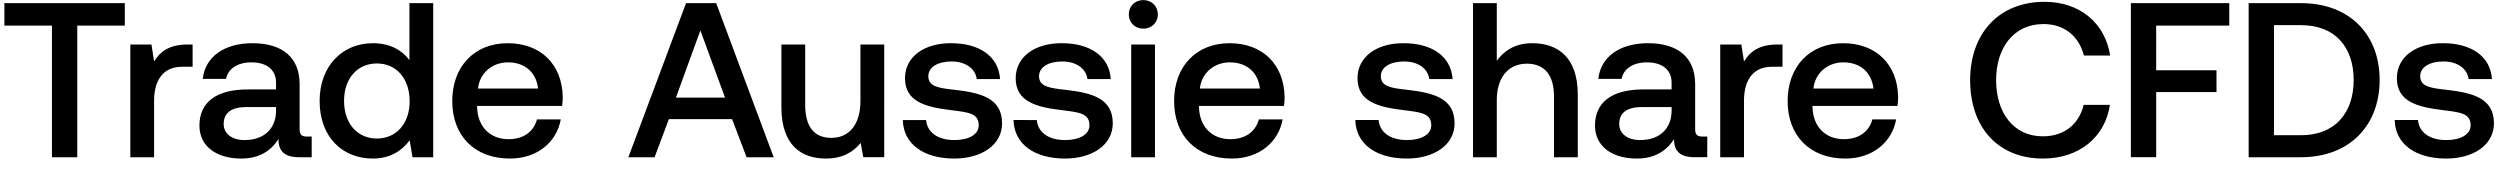 <svg width="159" height="11" viewBox="0 0 159 11" fill="none" xmlns="http://www.w3.org/2000/svg"><path d="M.28 1.628h3.024V10h1.61V1.628h3.024V.2H.28v1.428zm11.635 1.204c-1.176 0-1.75.476-2.114 1.078l-.168-1.078H8.289V10H9.8V6.402c0-1.106.434-2.156 1.778-2.156h.672V2.832h-.336zm7.602 5.852c-.308 0-.462-.098-.462-.462v-2.87c0-1.694-1.092-2.604-2.996-2.604-1.806 0-3.01.868-3.164 2.268h1.484c.112-.63.714-1.05 1.61-1.05.994 0 1.568.49 1.568 1.288v.434H15.75c-2.002 0-3.066.826-3.066 2.296 0 1.33 1.092 2.1 2.66 2.1 1.162 0 1.89-.504 2.366-1.232 0 .714.336 1.148 1.316 1.148h.798V8.684h-.308zm-1.96-1.624c-.014 1.106-.742 1.848-2.002 1.848-.826 0-1.33-.42-1.33-1.022 0-.728.518-1.078 1.456-1.078h1.876v.252zm8.483-3.234c-.462-.63-1.232-1.078-2.324-1.078-1.946 0-3.388 1.456-3.388 3.668 0 2.296 1.442 3.668 3.388 3.668 1.134 0 1.876-.532 2.338-1.162L26.236 10h1.316V.2H26.04v3.626zM23.968 8.81c-1.26 0-2.086-.98-2.086-2.394 0-1.4.826-2.38 2.086-2.38 1.26 0 2.086.98 2.086 2.408 0 1.386-.826 2.366-2.086 2.366zm8.463 1.274c1.778 0 2.982-1.078 3.234-2.492h-1.512c-.21.798-.882 1.26-1.806 1.26-1.19 0-1.96-.798-2.002-2.016v-.098h5.404c.028-.196.042-.392.042-.574-.042-2.1-1.428-3.416-3.5-3.416-2.114 0-3.528 1.47-3.528 3.682 0 2.198 1.414 3.654 3.668 3.654zm-2.03-4.452c.112-1.022.938-1.666 1.904-1.666 1.05 0 1.792.602 1.918 1.666h-3.822zM41.631 10l.91-2.422h4.019L47.483 10h1.723L45.55.2h-1.918L39.965 10h1.666zm2.913-8.064l1.568 4.27h-3.123l1.555-4.27zm10.18 4.48c0 1.484-.7 2.352-1.848 2.352-1.106 0-1.666-.714-1.666-2.114V2.832h-1.512v3.99c0 2.45 1.302 3.262 2.828 3.262 1.106 0 1.764-.448 2.212-.994l.168.91h1.33V2.832h-1.512v3.584zm2.694 1.218c.042 1.554 1.358 2.45 3.276 2.45 1.736 0 3.038-.868 3.038-2.24 0-1.596-1.33-1.932-2.968-2.128-1.036-.112-1.722-.196-1.722-.868 0-.574.588-.938 1.484-.938s1.512.462 1.596 1.12h1.484c-.098-1.47-1.344-2.282-3.108-2.282-1.722-.014-2.94.868-2.94 2.226 0 1.484 1.288 1.834 2.926 2.03 1.106.14 1.764.196 1.764.966 0 .574-.616.938-1.554.938-1.092 0-1.736-.532-1.792-1.274h-1.484zm7.041 0c.042 1.554 1.358 2.45 3.276 2.45 1.736 0 3.038-.868 3.038-2.24 0-1.596-1.33-1.932-2.968-2.128-1.036-.112-1.722-.196-1.722-.868 0-.574.588-.938 1.484-.938s1.512.462 1.596 1.12h1.484c-.098-1.47-1.344-2.282-3.108-2.282-1.722-.014-2.94.868-2.94 2.226 0 1.484 1.288 1.834 2.926 2.03 1.106.14 1.764.196 1.764.966 0 .574-.616.938-1.554.938-1.092 0-1.736-.532-1.792-1.274H64.46zm8.256-5.81c.518 0 .924-.378.924-.91s-.406-.91-.924-.91-.924.378-.924.91.406.91.924.91zM71.945 10h1.512V2.832h-1.512V10zm6.396.084c1.778 0 2.982-1.078 3.234-2.492h-1.512c-.21.798-.882 1.26-1.806 1.26-1.19 0-1.96-.798-2.002-2.016v-.098h5.404c.028-.196.042-.392.042-.574-.042-2.1-1.428-3.416-3.5-3.416-2.114 0-3.528 1.47-3.528 3.682 0 2.198 1.414 3.654 3.668 3.654zm-2.03-4.452c.112-1.022.938-1.666 1.904-1.666 1.05 0 1.792.602 1.918 1.666h-3.822zm9.887 2.002c.042 1.554 1.358 2.45 3.276 2.45 1.736 0 3.038-.868 3.038-2.24 0-1.596-1.33-1.932-2.968-2.128-1.036-.112-1.722-.196-1.722-.868 0-.574.588-.938 1.484-.938s1.512.462 1.596 1.12h1.484c-.098-1.47-1.344-2.282-3.108-2.282-1.722-.014-2.94.868-2.94 2.226 0 1.484 1.288 1.834 2.926 2.03 1.106.14 1.764.196 1.764.966 0 .574-.616.938-1.554.938-1.092 0-1.736-.532-1.792-1.274h-1.484zm11.251-4.886c-1.12 0-1.806.504-2.254 1.12V.2h-1.512V10h1.512V6.374c0-1.442.728-2.324 1.918-2.324 1.12 0 1.722.728 1.722 2.086V10h1.512V6.01c0-2.394-1.302-3.262-2.898-3.262zm10.825 5.936c-.308 0-.462-.098-.462-.462v-2.87c0-1.694-1.092-2.604-2.996-2.604-1.806 0-3.01.868-3.164 2.268h1.484c.112-.63.714-1.05 1.61-1.05.994 0 1.568.49 1.568 1.288v.434h-1.806c-2.002 0-3.066.826-3.066 2.296 0 1.33 1.092 2.1 2.66 2.1 1.162 0 1.89-.504 2.366-1.232 0 .714.336 1.148 1.316 1.148h.798V8.684h-.308zm-1.96-1.624c-.014 1.106-.742 1.848-2.002 1.848-.826 0-1.33-.42-1.33-1.022 0-.728.518-1.078 1.456-1.078h1.876v.252zm6.718-4.228c-1.176 0-1.75.476-2.114 1.078l-.168-1.078h-1.344V10h1.512V6.402c0-1.106.434-2.156 1.778-2.156h.672V2.832h-.336zm4.329 7.252c1.778 0 2.982-1.078 3.234-2.492h-1.512c-.21.798-.882 1.26-1.806 1.26-1.19 0-1.96-.798-2.002-2.016v-.098h5.404c.028-.196.042-.392.042-.574-.042-2.1-1.428-3.416-3.5-3.416-2.114 0-3.528 1.47-3.528 3.682 0 2.198 1.414 3.654 3.668 3.654zm-2.03-4.452c.112-1.022.938-1.666 1.904-1.666 1.05 0 1.792.602 1.918 1.666h-3.822zm14.604 4.452c2.282 0 3.948-1.344 4.256-3.416h-1.666c-.308 1.246-1.246 2.002-2.604 2.002-1.848 0-2.968-1.484-2.968-3.57 0-2.1 1.148-3.57 3.01-3.57 1.33 0 2.254.77 2.576 2.002h1.666c-.322-2.072-1.932-3.416-4.172-3.416-2.898 0-4.732 2.002-4.732 4.984 0 3.01 1.778 4.984 4.634 4.984zm5.588-.084h1.61V5.856h3.836V4.47h-3.836V1.628h4.648V.2h-6.258V10zm10.824 0c3.066 0 4.998-2.002 4.998-4.914S149.413.2 146.347.2h-3.332V10h3.332zm-1.722-8.4h1.722c2.156 0 3.346 1.386 3.346 3.486 0 2.1-1.19 3.514-3.346 3.514h-1.722v-7zm7.676 6.034c.042 1.554 1.358 2.45 3.276 2.45 1.736 0 3.038-.868 3.038-2.24 0-1.596-1.33-1.932-2.968-2.128-1.036-.112-1.722-.196-1.722-.868 0-.574.588-.938 1.484-.938s1.512.462 1.596 1.12h1.484c-.098-1.47-1.344-2.282-3.108-2.282-1.722-.014-2.94.868-2.94 2.226 0 1.484 1.288 1.834 2.926 2.03 1.106.14 1.764.196 1.764.966 0 .574-.616.938-1.554.938-1.092 0-1.736-.532-1.792-1.274h-1.484z" fill="#000"/></svg>